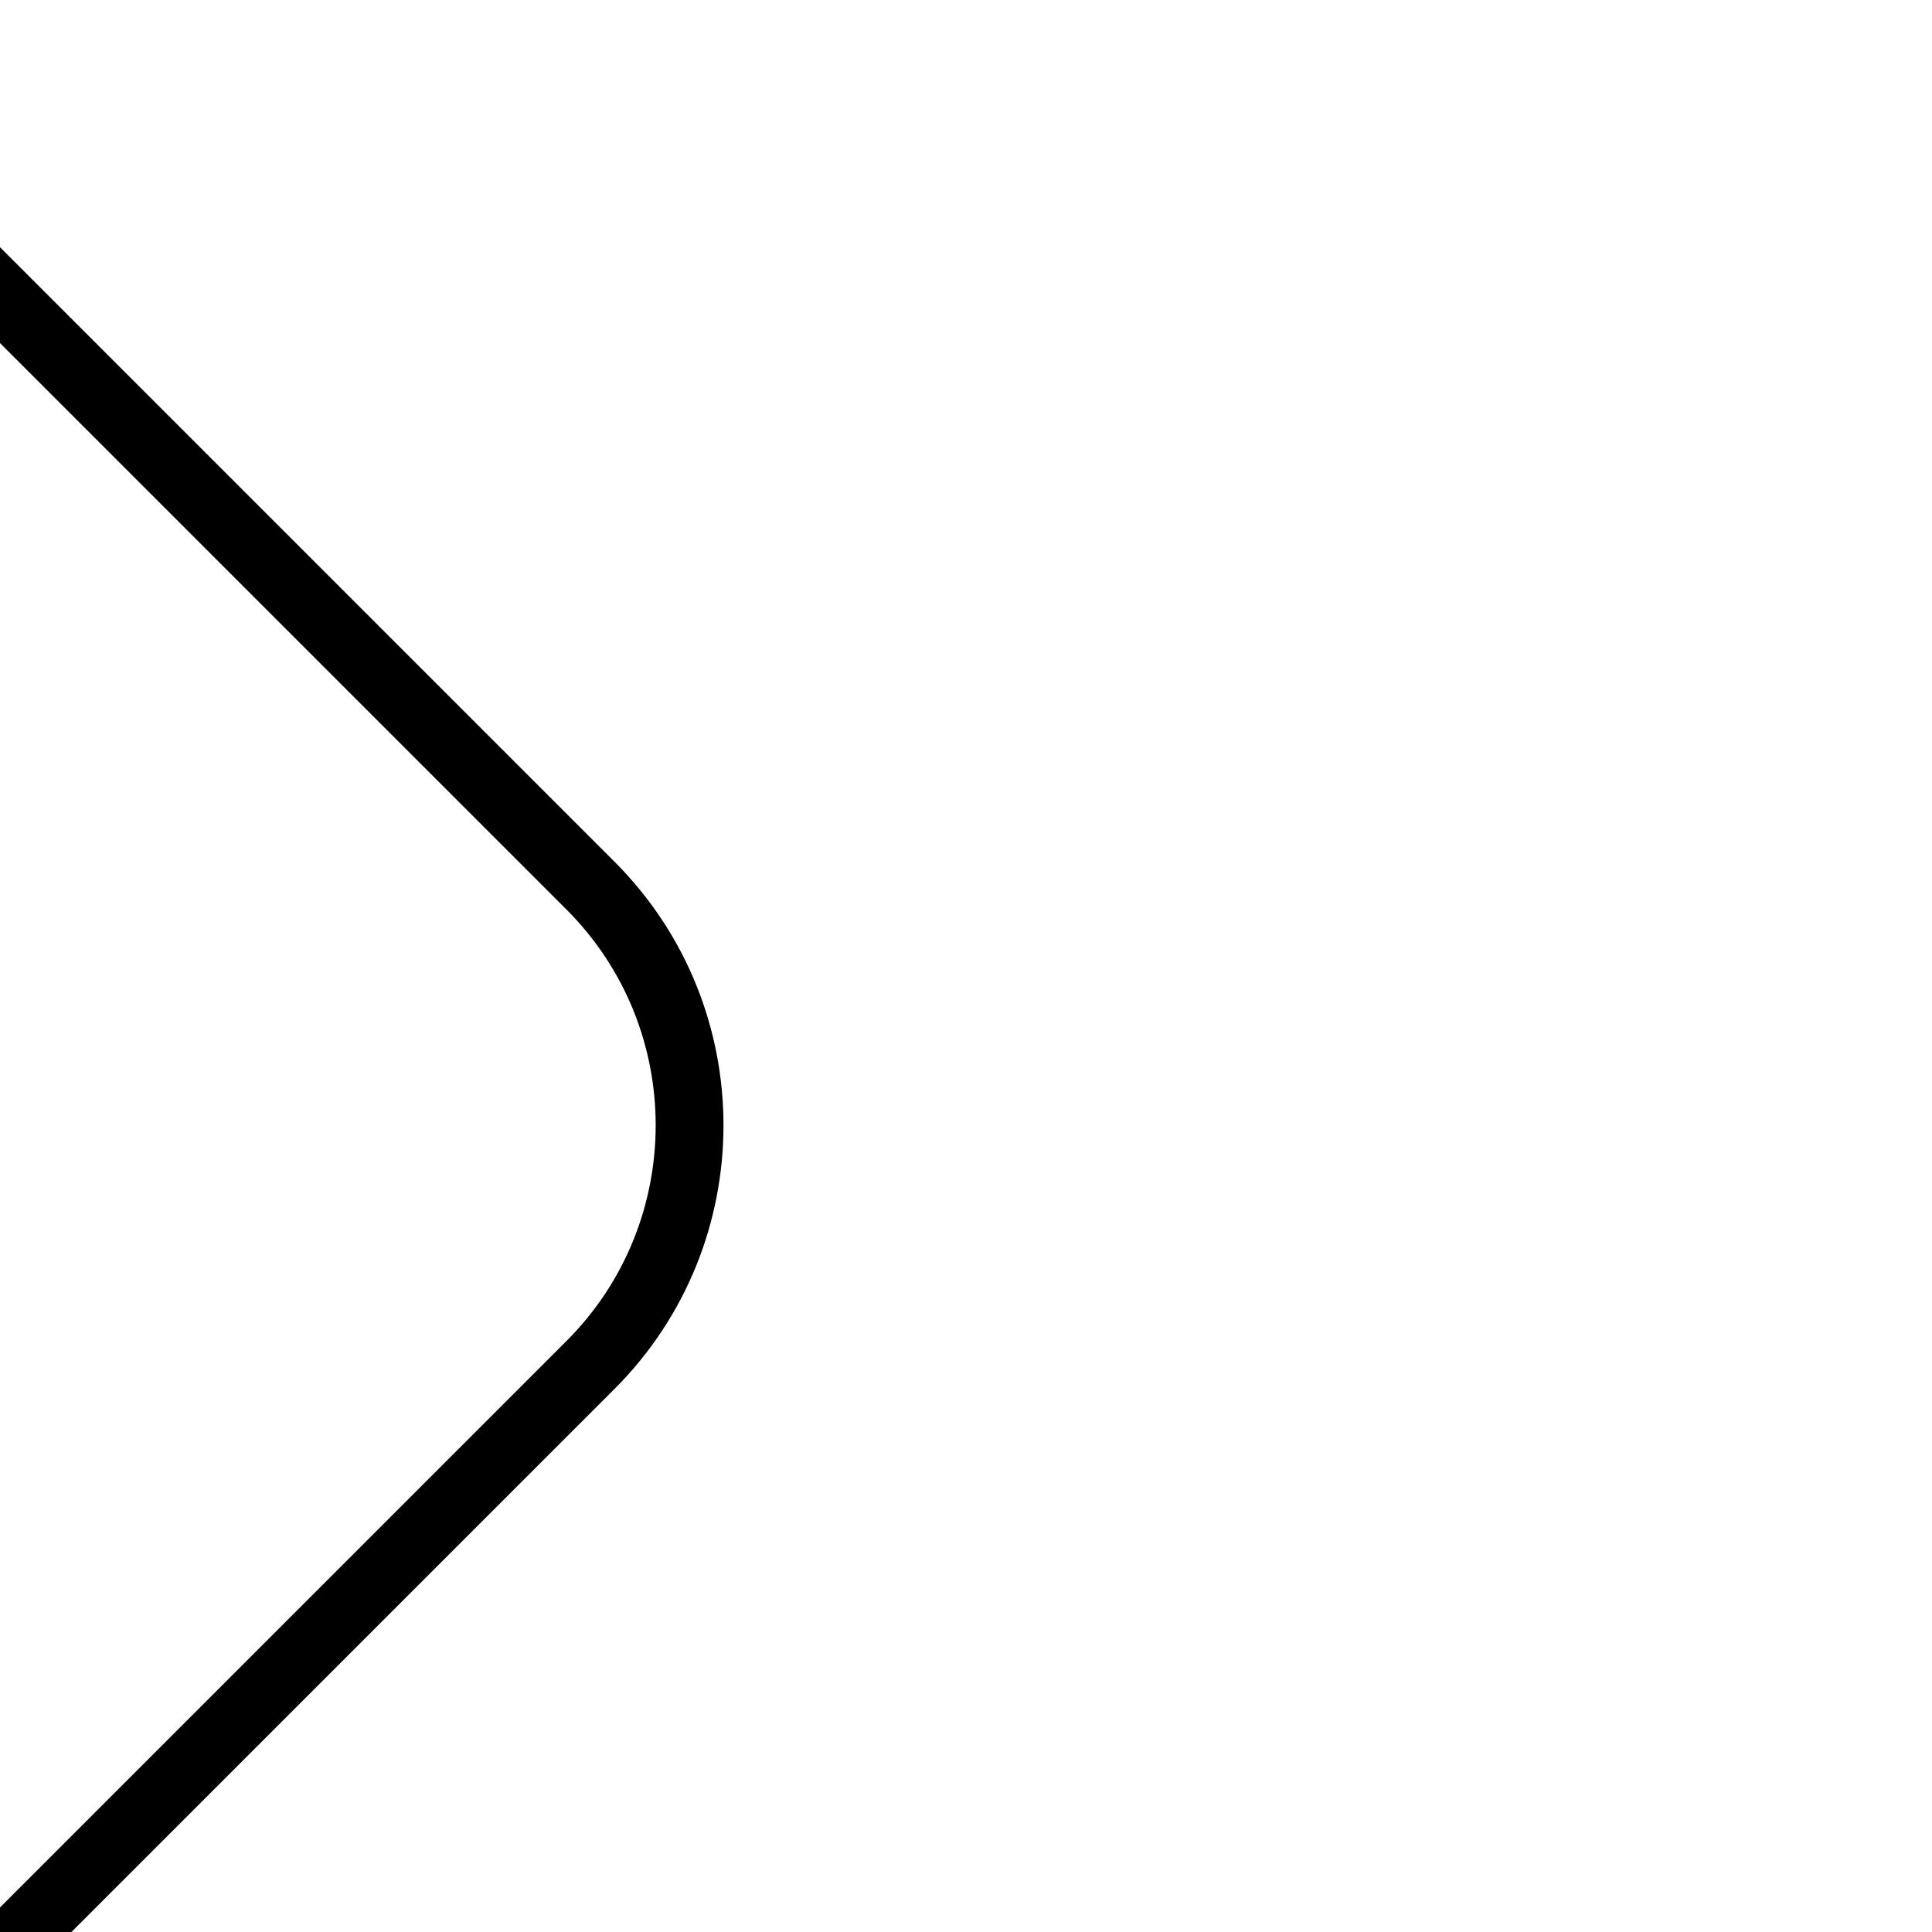 <!DOCTYPE svg PUBLIC "-//W3C//DTD SVG 1.1//EN" "http://www.w3.org/Graphics/SVG/1.1/DTD/svg11.dtd">
<!-- Uploaded to: SVG Repo, www.svgrepo.com, Transformed by: SVG Repo Mixer Tools -->
<svg height="64px" width="64px" version="1.1" id="Capa_1" xmlns="http://www.w3.org/2000/svg" xmlns:xlink="http://www.w3.org/1999/xlink" viewBox="0 0 170.057 170.057" xml:space="preserve" fill="#000000" transform="rotate(45)">
<g id="SVGRepo_bgCarrier" stroke-width="0"/>
<g id="SVGRepo_tracerCarrier" stroke-linecap="round" stroke-linejoin="round"/>
<g id="SVGRepo_iconCarrier"> <g> <path style="fill:#000000;" d="M169.185,102.329c-1.164-1.158-3.055-1.158-4.219,0l-40.27,40.27V48.204 c0-18.086-14.72-32.818-32.818-32.818H2.983C1.337,15.386,0,16.728,0,18.369c0,1.647,1.337,2.983,2.983,2.983h88.888 c14.804,0,26.851,12.053,26.851,26.851v95.703l-41.541-41.577c-1.164-1.158-3.055-1.158-4.219,0c-1.164,1.164-1.164,3.061,0,4.219 l48.093,48.123l48.123-48.123C170.348,105.39,170.348,103.499,169.185,102.329z"/> </g> </g>
</svg>